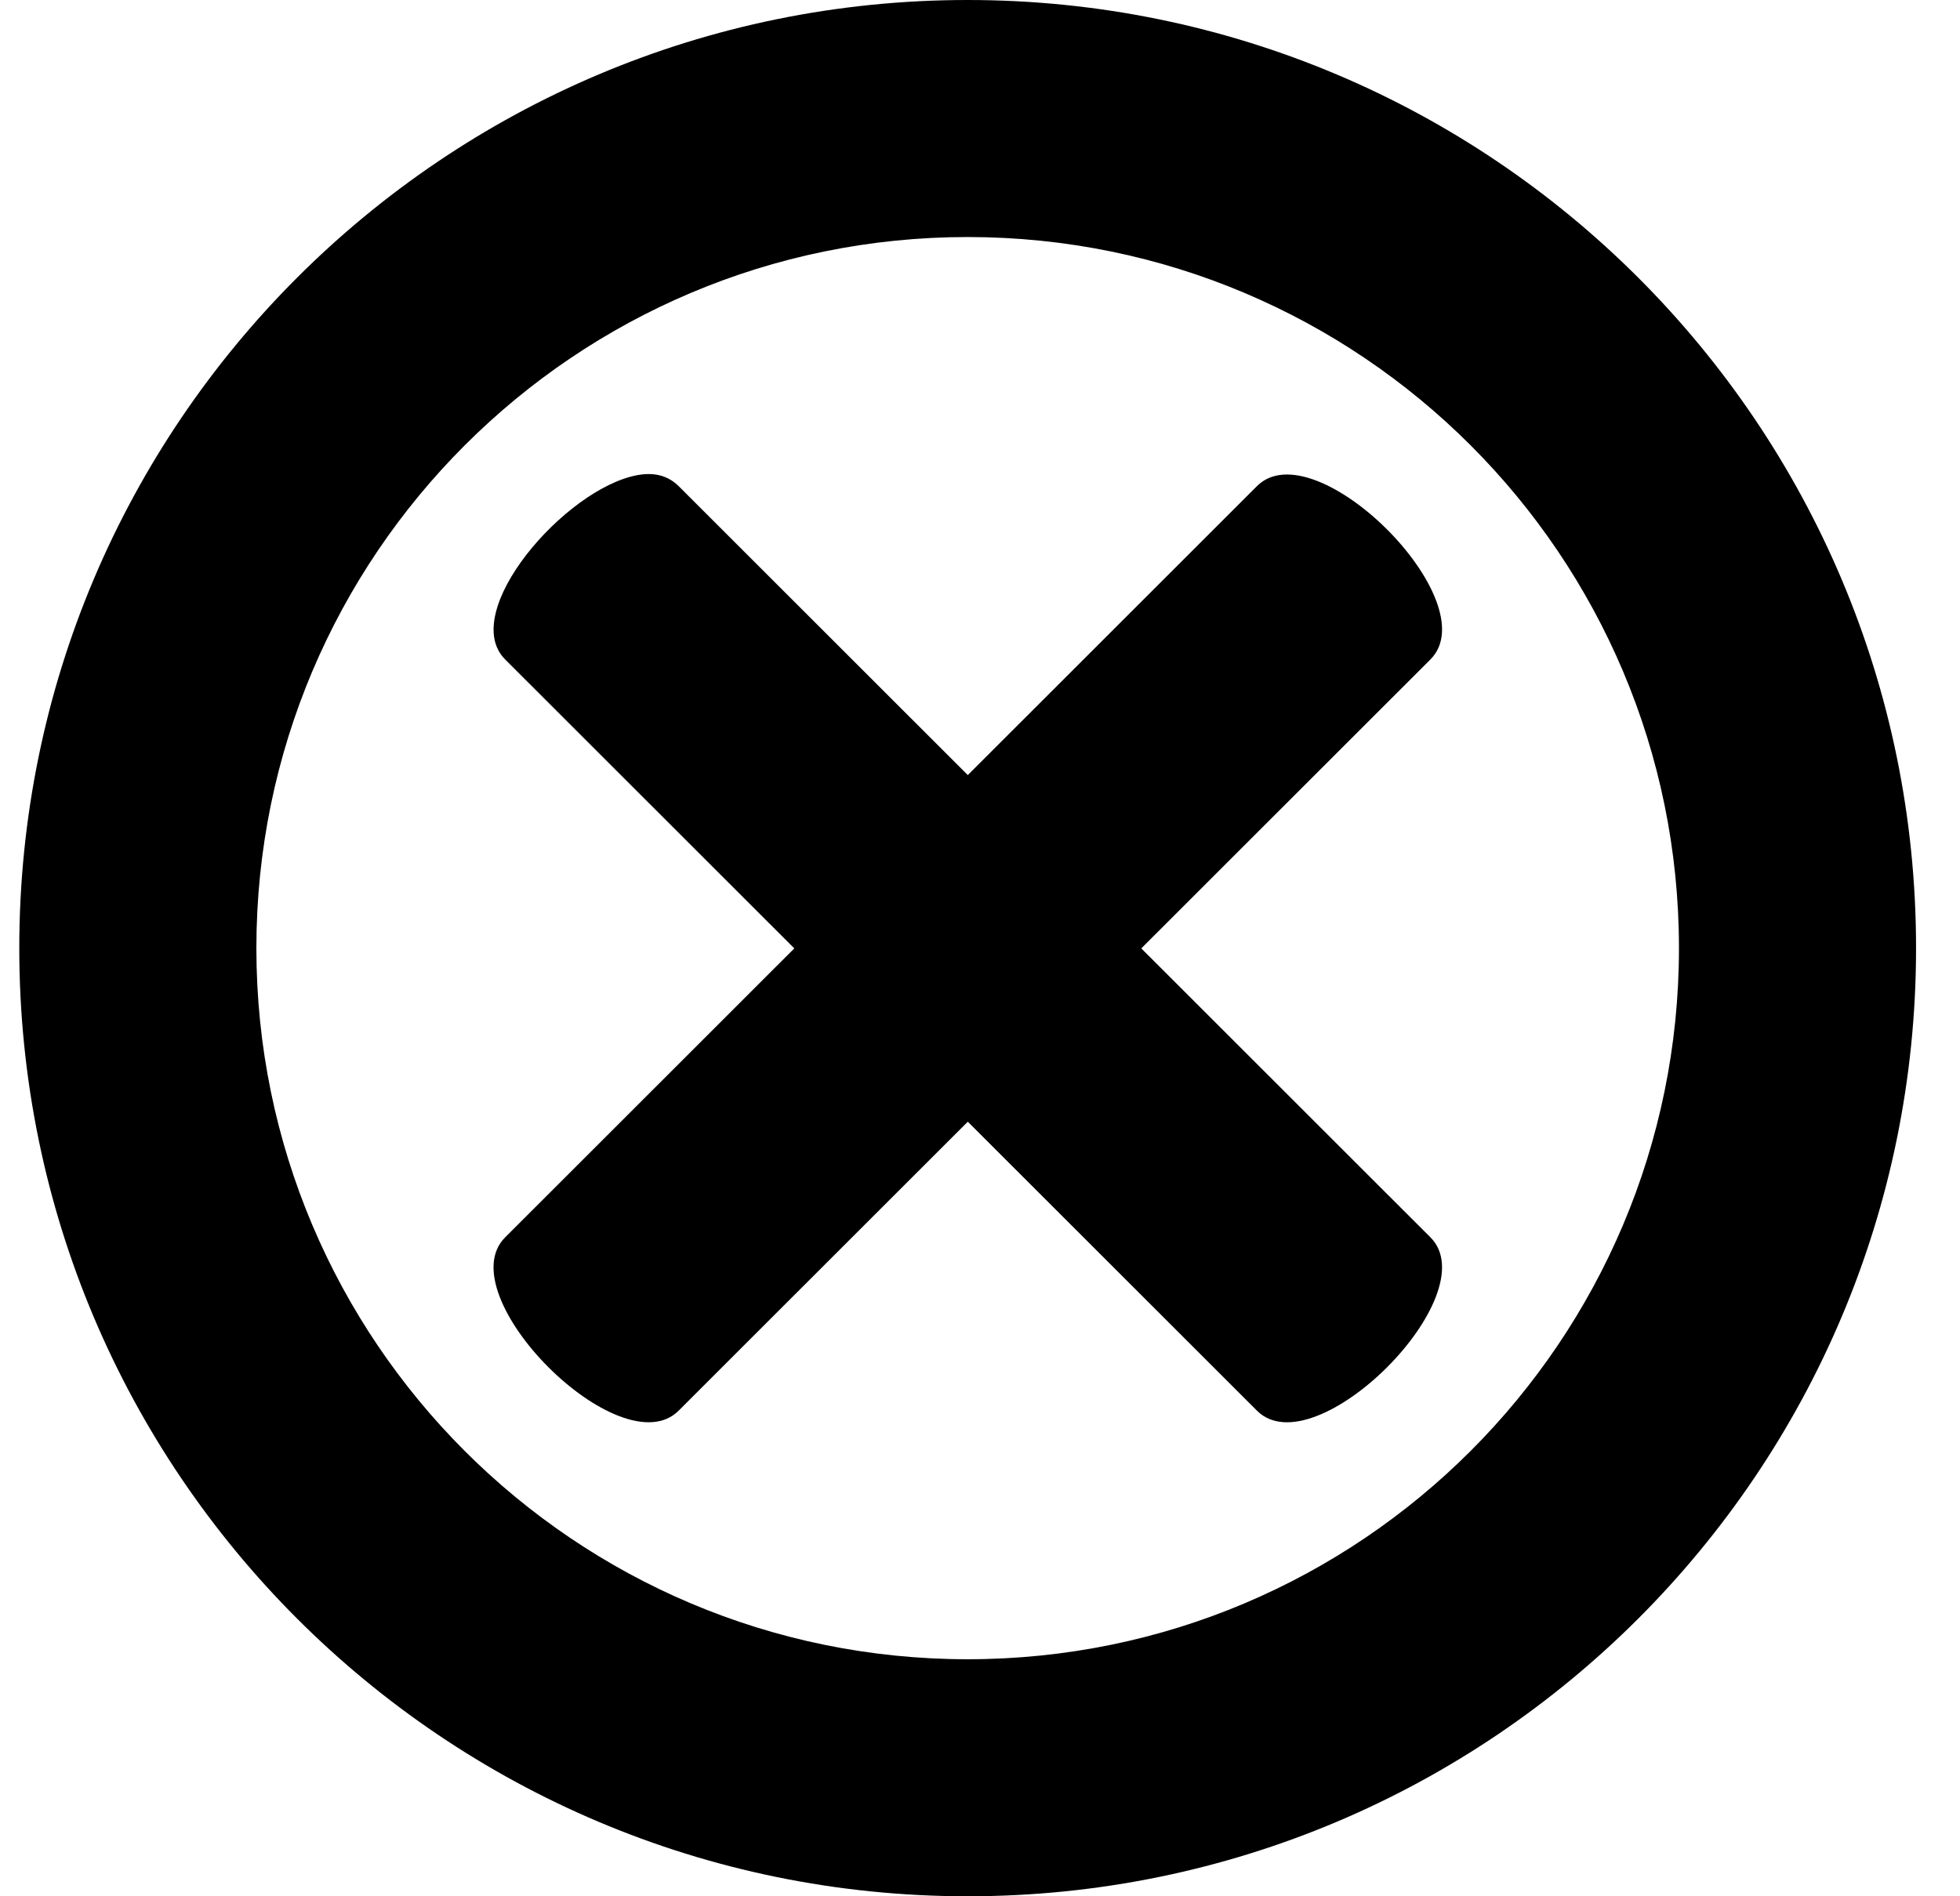 <svg width="31" height="30" viewBox="0 0 31 30" fill="none" xmlns="http://www.w3.org/2000/svg">
<path id="Vector" d="M10.076 7.518C8.932 7.733 7.246 9.689 7.99 10.433L12.563 15.004L7.99 19.575C7.075 20.49 9.819 23.231 10.734 22.317L15.307 17.746L19.88 22.317C20.795 23.232 23.538 20.488 22.624 19.575L18.051 15.004L22.624 10.433C23.539 9.518 20.795 6.777 19.88 7.691L15.307 12.262L10.734 7.691C10.561 7.52 10.34 7.468 10.077 7.518H10.076ZM15.305 0C7.02 0 0.305 6.716 0.305 15C0.305 23.284 7.02 30 15.305 30C23.59 30 30.305 23.284 30.305 15C30.305 6.716 23.59 0 15.305 0ZM15.305 3.75C21.518 3.75 26.555 8.787 26.555 15C26.555 21.213 21.518 26.25 15.305 26.25C9.092 26.25 4.055 21.213 4.055 15C4.056 8.787 9.092 3.75 15.305 3.75Z" fill="black"/>
</svg>
